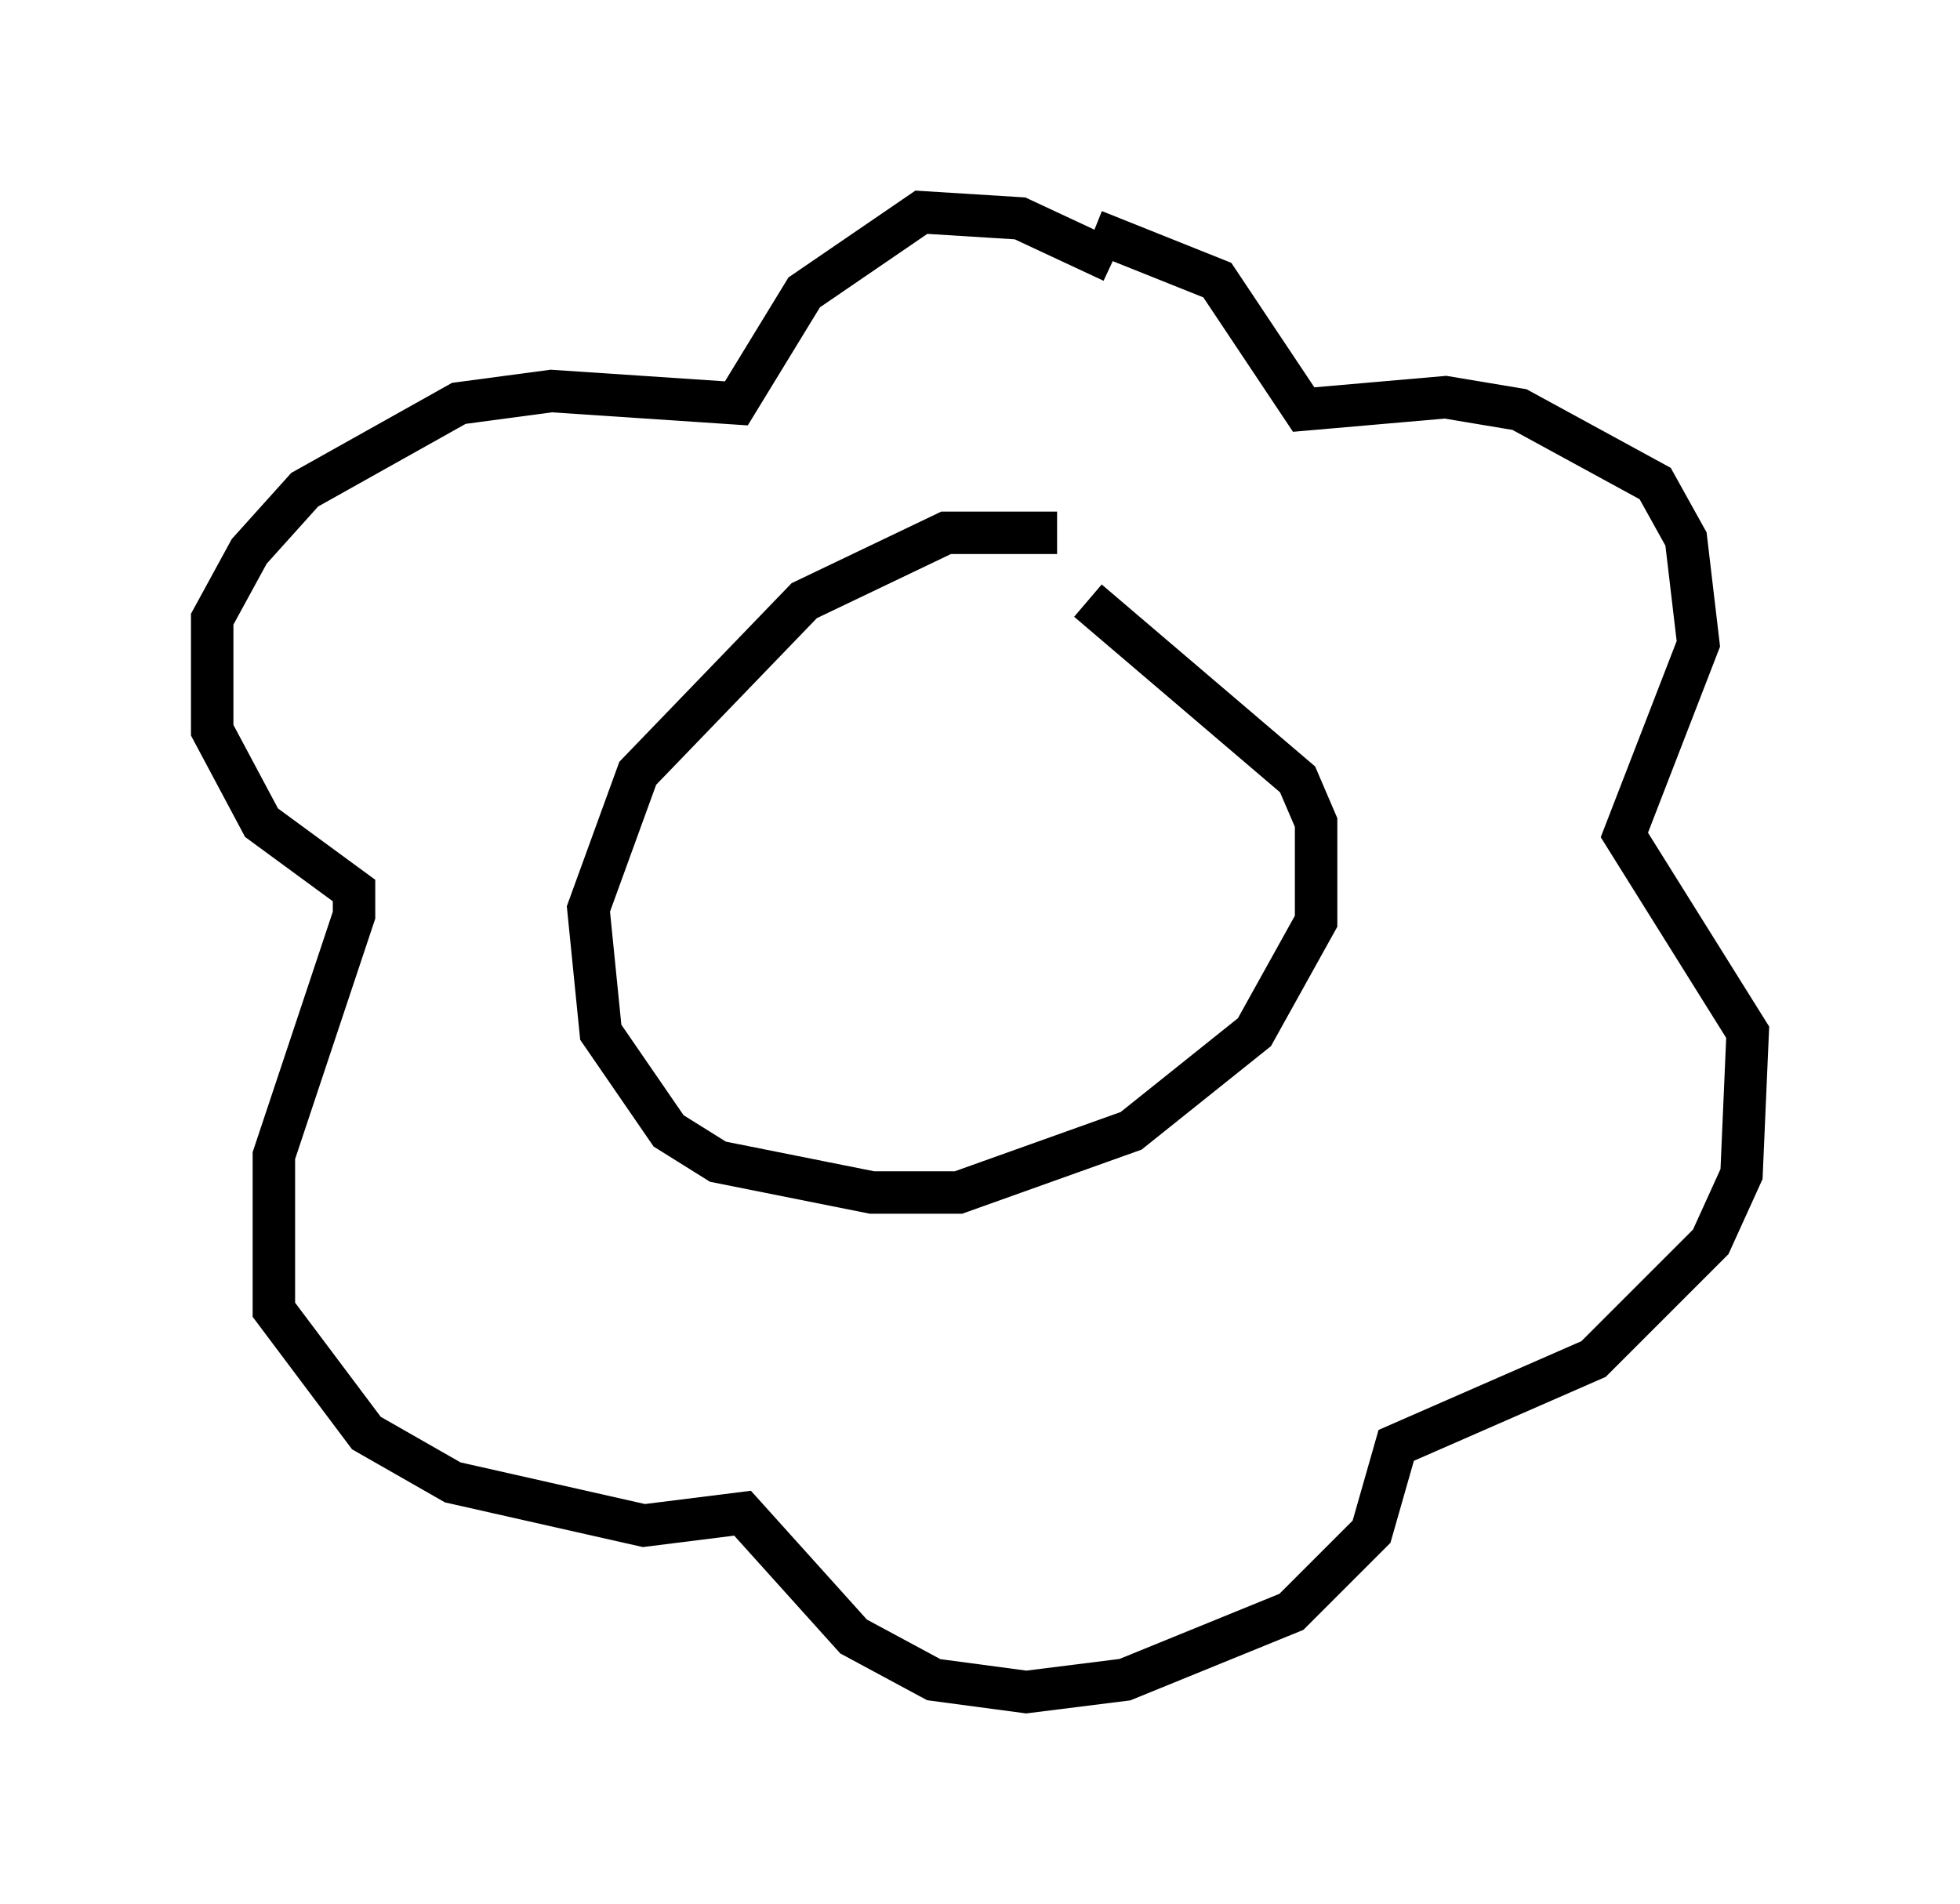 <?xml version="1.0" encoding="utf-8" ?>
<svg baseProfile="full" height="44.86" version="1.1" width="46.168" xmlns="http://www.w3.org/2000/svg" xmlns:ev="http://www.w3.org/2001/xml-events" xmlns:xlink="http://www.w3.org/1999/xlink"><defs /><rect fill="white" height="44.86" width="46.168" x="0" y="0" /><path d="M27.369, 14.441 m-2.469, -1.888 l-2.615, 0.0 -3.341, 1.598 l-3.922, 4.067 -1.162, 3.196 l0.291, 2.905 1.598, 2.324 l1.162, 0.726 3.631, 0.726 l2.034, 0.0 4.067, -1.453 l2.905, -2.324 1.453, -2.615 l0.0, -2.324 -0.436, -1.017 l-4.939, -4.212 m-7.989, 5.374 l0.0, 0.0 m7.698, -0.145 l0.0, 0.0 m-4.358, 7.263 l0.0, 0.0 m5.229, -20.48 l-2.179, -1.017 -2.324, -0.145 l-2.76, 1.888 -1.598, 2.615 l-4.358, -0.291 -2.179, 0.291 l-3.631, 2.034 -1.307, 1.453 l-0.872, 1.598 0.0, 2.615 l1.162, 2.179 2.179, 1.598 l0.0, 0.581 -1.888, 5.665 l0.0, 3.631 2.179, 2.905 l2.034, 1.162 4.503, 1.017 l2.324, -0.291 2.615, 2.905 l1.888, 1.017 2.179, 0.291 l2.324, -0.291 3.922, -1.598 l1.888, -1.888 0.581, -2.034 l4.648, -2.034 2.76, -2.76 l0.726, -1.598 0.145, -3.341 l-2.905, -4.648 1.743, -4.503 l-0.291, -2.469 -0.726, -1.307 l-3.196, -1.743 -1.743, -0.291 l-3.341, 0.291 -2.034, -3.05 l-2.905, -1.162 " fill="none" stroke="black" stroke-width="1" /></svg>